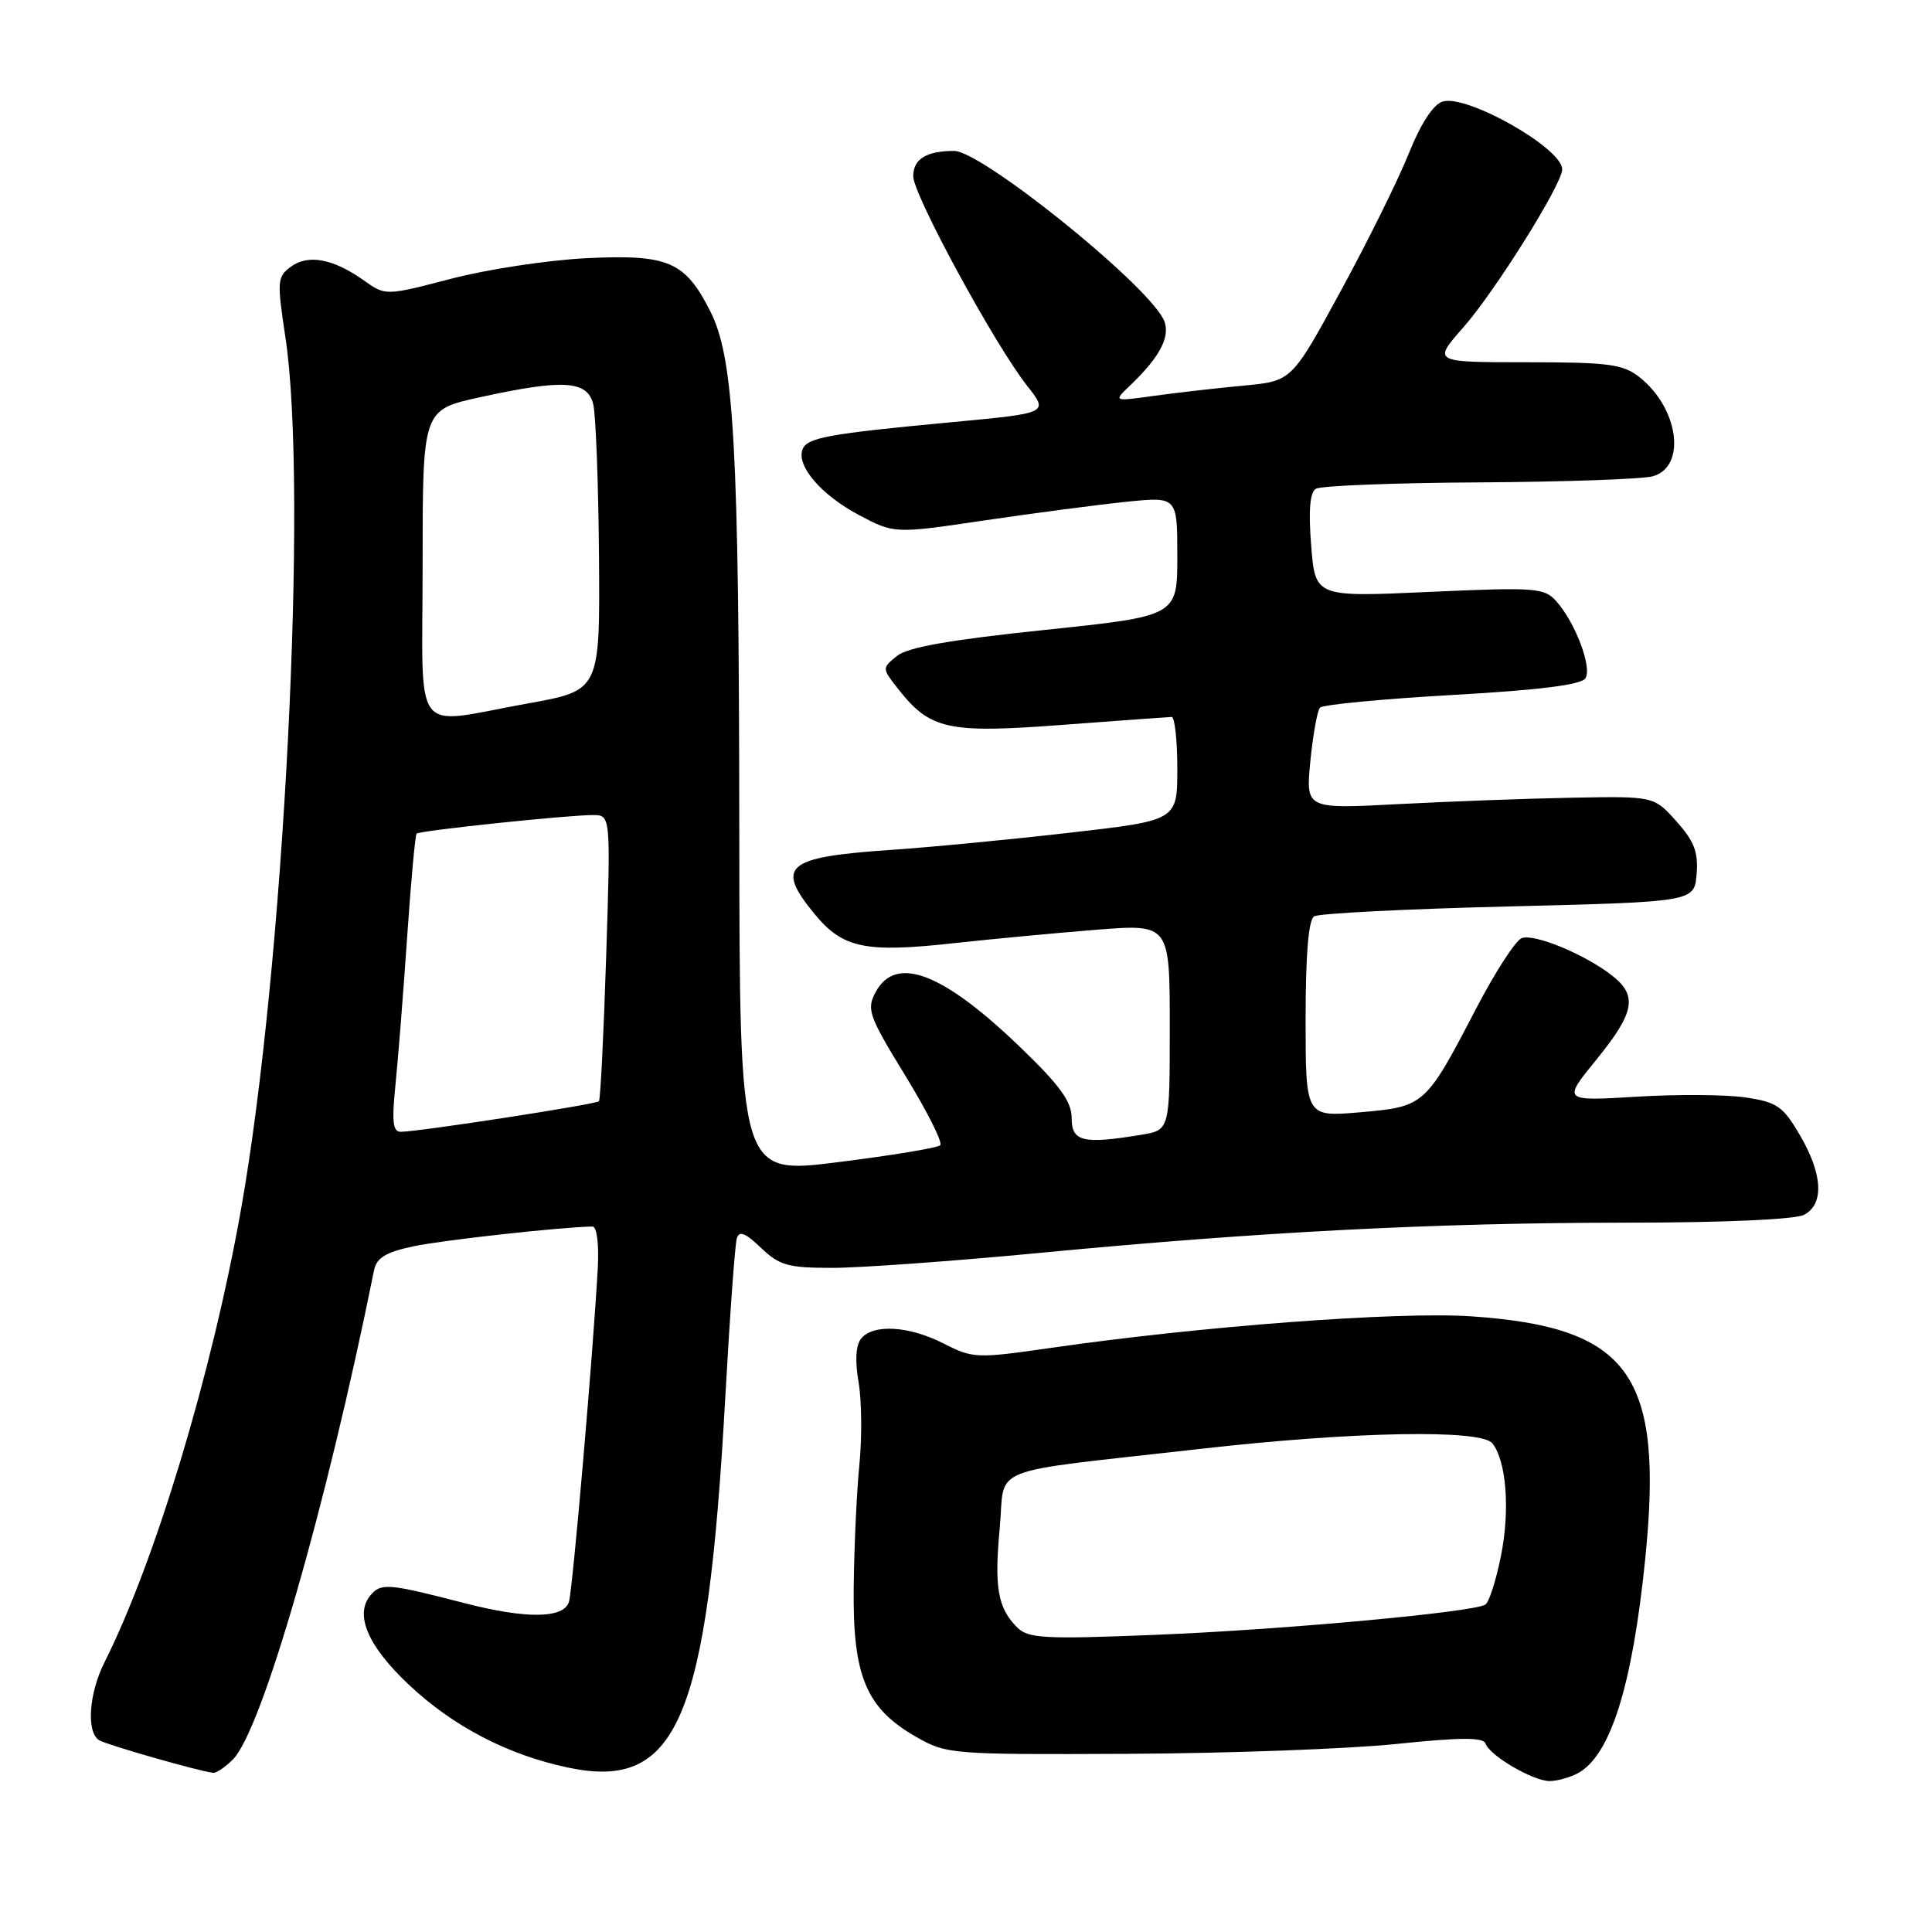 <?xml version="1.0" encoding="UTF-8" standalone="no"?>
<!DOCTYPE svg PUBLIC "-//W3C//DTD SVG 1.1//EN" "http://www.w3.org/Graphics/SVG/1.1/DTD/svg11.dtd" >
<svg xmlns="http://www.w3.org/2000/svg" xmlns:xlink="http://www.w3.org/1999/xlink" version="1.1" viewBox="0 0 256 256">
 <g >
 <path fill="currentColor"
d=" M 209.06 234.97 C 213.39 232.65 216.29 223.43 218.00 206.58 C 220.47 182.14 215.96 175.85 194.93 174.42 C 185.23 173.77 159.21 175.72 139.28 178.60 C 129.42 180.02 128.92 180.00 125.07 178.04 C 120.48 175.69 115.75 175.40 114.12 177.35 C 113.40 178.22 113.27 180.25 113.76 183.10 C 114.18 185.52 114.23 190.43 113.88 194.00 C 113.52 197.57 113.18 204.94 113.12 210.36 C 112.98 222.09 114.75 226.34 121.37 230.13 C 125.42 232.45 125.99 232.50 149.50 232.39 C 162.70 232.33 178.67 231.74 184.98 231.09 C 193.52 230.20 196.56 230.19 196.84 231.03 C 197.37 232.62 203.13 235.99 205.32 236.00 C 206.31 236.00 208.00 235.53 209.06 234.97 Z  M 30.86 233.14 C 34.70 229.30 43.21 199.81 49.56 168.33 C 49.89 166.67 51.10 165.93 54.75 165.15 C 58.58 164.33 74.12 162.61 78.50 162.52 C 79.08 162.51 79.38 164.79 79.21 168.00 C 78.62 178.92 75.89 210.54 75.39 212.25 C 74.72 214.48 69.72 214.54 61.50 212.41 C 51.40 209.80 50.48 209.72 49.08 211.40 C 46.96 213.96 48.74 218.11 54.15 223.21 C 60.03 228.76 67.30 232.54 75.30 234.22 C 89.76 237.25 93.71 228.00 96.08 185.58 C 96.69 174.54 97.39 164.87 97.63 164.09 C 97.95 163.04 98.76 163.36 100.83 165.34 C 103.27 167.68 104.42 168.00 110.28 168.00 C 113.95 168.00 126.30 167.11 137.72 166.02 C 167.00 163.22 190.05 162.03 215.32 162.01 C 228.41 162.01 237.90 161.59 239.07 160.96 C 241.73 159.54 241.52 155.56 238.49 150.40 C 236.27 146.60 235.47 146.04 231.32 145.42 C 228.75 145.03 222.23 144.99 216.85 145.32 C 207.05 145.91 207.05 145.91 211.52 140.42 C 216.59 134.19 217.02 131.95 213.64 129.29 C 210.07 126.48 203.30 123.67 201.63 124.31 C 200.82 124.62 198.09 128.84 195.57 133.69 C 188.88 146.54 188.76 146.64 180.25 147.38 C 173.00 148.01 173.00 148.01 173.00 135.07 C 173.00 126.50 173.38 121.88 174.13 121.42 C 174.76 121.03 186.34 120.44 199.88 120.11 C 224.50 119.50 224.50 119.50 224.81 115.83 C 225.05 112.91 224.50 111.47 222.13 108.83 C 219.16 105.50 219.16 105.50 208.33 105.70 C 202.37 105.81 191.99 106.20 185.25 106.55 C 173.01 107.20 173.01 107.20 173.63 100.85 C 173.98 97.36 174.55 94.17 174.90 93.77 C 175.26 93.37 183.14 92.62 192.42 92.09 C 204.07 91.43 209.54 90.74 210.08 89.87 C 210.98 88.41 208.73 82.47 206.21 79.66 C 204.62 77.88 203.48 77.80 189.39 78.43 C 174.28 79.12 174.28 79.12 173.74 72.31 C 173.37 67.71 173.56 65.26 174.35 64.77 C 174.98 64.36 184.72 63.98 196.00 63.92 C 207.28 63.85 217.62 63.49 219.00 63.11 C 223.50 61.86 222.45 54.08 217.23 49.97 C 215.05 48.25 213.14 48.00 202.28 48.00 C 189.83 48.00 189.83 48.00 193.89 43.39 C 198.12 38.59 207.00 24.39 207.00 22.44 C 207.00 19.63 194.32 12.45 191.14 13.46 C 189.91 13.84 188.24 16.42 186.67 20.34 C 185.29 23.79 181.24 31.98 177.66 38.55 C 171.16 50.50 171.16 50.50 164.83 51.09 C 161.35 51.42 156.03 52.02 153.00 52.44 C 147.50 53.21 147.50 53.21 149.76 51.06 C 153.86 47.15 155.25 44.33 154.11 42.20 C 151.41 37.16 130.02 20.00 126.43 20.00 C 122.74 20.00 121.00 21.08 121.01 23.36 C 121.01 25.82 131.84 45.73 136.10 51.12 C 138.96 54.74 138.96 54.74 126.23 55.93 C 109.73 57.48 106.94 57.98 106.34 59.55 C 105.51 61.73 108.80 65.57 113.77 68.22 C 118.50 70.73 118.50 70.73 130.50 68.95 C 137.10 67.98 145.54 66.87 149.25 66.49 C 156.00 65.80 156.00 65.80 156.00 73.71 C 156.00 81.63 156.00 81.63 138.43 83.47 C 125.88 84.78 120.28 85.76 118.85 86.92 C 116.85 88.54 116.86 88.55 119.01 91.29 C 123.26 96.69 125.57 97.20 140.78 96.05 C 148.33 95.48 154.84 95.01 155.25 95.00 C 155.66 95.00 156.00 98.09 156.00 101.86 C 156.00 108.71 156.00 108.71 141.75 110.34 C 133.91 111.24 123.22 112.27 118.00 112.62 C 104.09 113.57 102.70 114.75 107.96 121.14 C 111.68 125.65 114.66 126.27 126.35 124.98 C 131.38 124.43 139.89 123.63 145.25 123.20 C 155.00 122.43 155.00 122.43 155.00 136.08 C 155.00 149.74 155.00 149.74 151.25 150.36 C 143.51 151.64 142.00 151.28 142.00 148.16 C 142.00 145.97 140.47 143.85 135.25 138.82 C 124.93 128.86 118.69 126.48 116.02 131.47 C 114.80 133.75 115.10 134.60 119.96 142.53 C 122.85 147.25 124.94 151.40 124.59 151.75 C 124.24 152.10 118.11 153.11 110.98 154.00 C 98.00 155.62 98.00 155.62 97.96 110.06 C 97.92 59.02 97.27 47.41 94.09 41.19 C 90.75 34.63 88.54 33.69 77.74 34.21 C 72.66 34.46 64.58 35.68 59.80 36.93 C 51.09 39.20 51.09 39.20 48.23 37.17 C 44.19 34.29 40.85 33.65 38.56 35.33 C 36.73 36.67 36.69 37.23 37.81 44.63 C 40.87 64.70 37.63 128.29 31.91 160.40 C 28.05 182.07 20.54 206.95 13.87 220.21 C 11.77 224.37 11.41 229.52 13.14 230.59 C 14.14 231.20 26.25 234.67 28.25 234.91 C 28.66 234.96 29.84 234.16 30.86 233.14 Z  M 134.78 215.64 C 132.21 213.07 131.73 210.34 132.47 202.48 C 133.26 194.02 130.11 195.27 159.00 191.99 C 179.30 189.68 196.25 189.36 197.75 191.25 C 199.59 193.58 200.10 200.00 198.91 206.04 C 198.26 209.34 197.32 212.30 196.81 212.62 C 195.15 213.64 169.84 215.96 152.97 216.63 C 138.36 217.22 136.25 217.10 134.78 215.64 Z  M 52.40 143.75 C 52.75 140.31 53.45 131.49 53.95 124.15 C 54.45 116.81 55.02 110.65 55.20 110.46 C 55.61 110.06 75.14 108.00 78.56 108.00 C 80.92 108.00 80.92 108.00 80.32 126.75 C 79.99 137.06 79.56 145.69 79.36 145.92 C 79.00 146.33 55.77 149.92 53.13 149.97 C 52.05 149.99 51.90 148.68 52.40 143.75 Z  M 56.00 74.65 C 56.00 54.31 56.00 54.31 63.53 52.65 C 74.60 50.22 77.81 50.41 78.60 53.53 C 78.95 54.92 79.29 64.03 79.37 73.78 C 79.50 91.49 79.50 91.49 70.00 93.20 C 54.29 96.01 56.00 98.28 56.00 74.65 Z "/>
</g>
</svg>